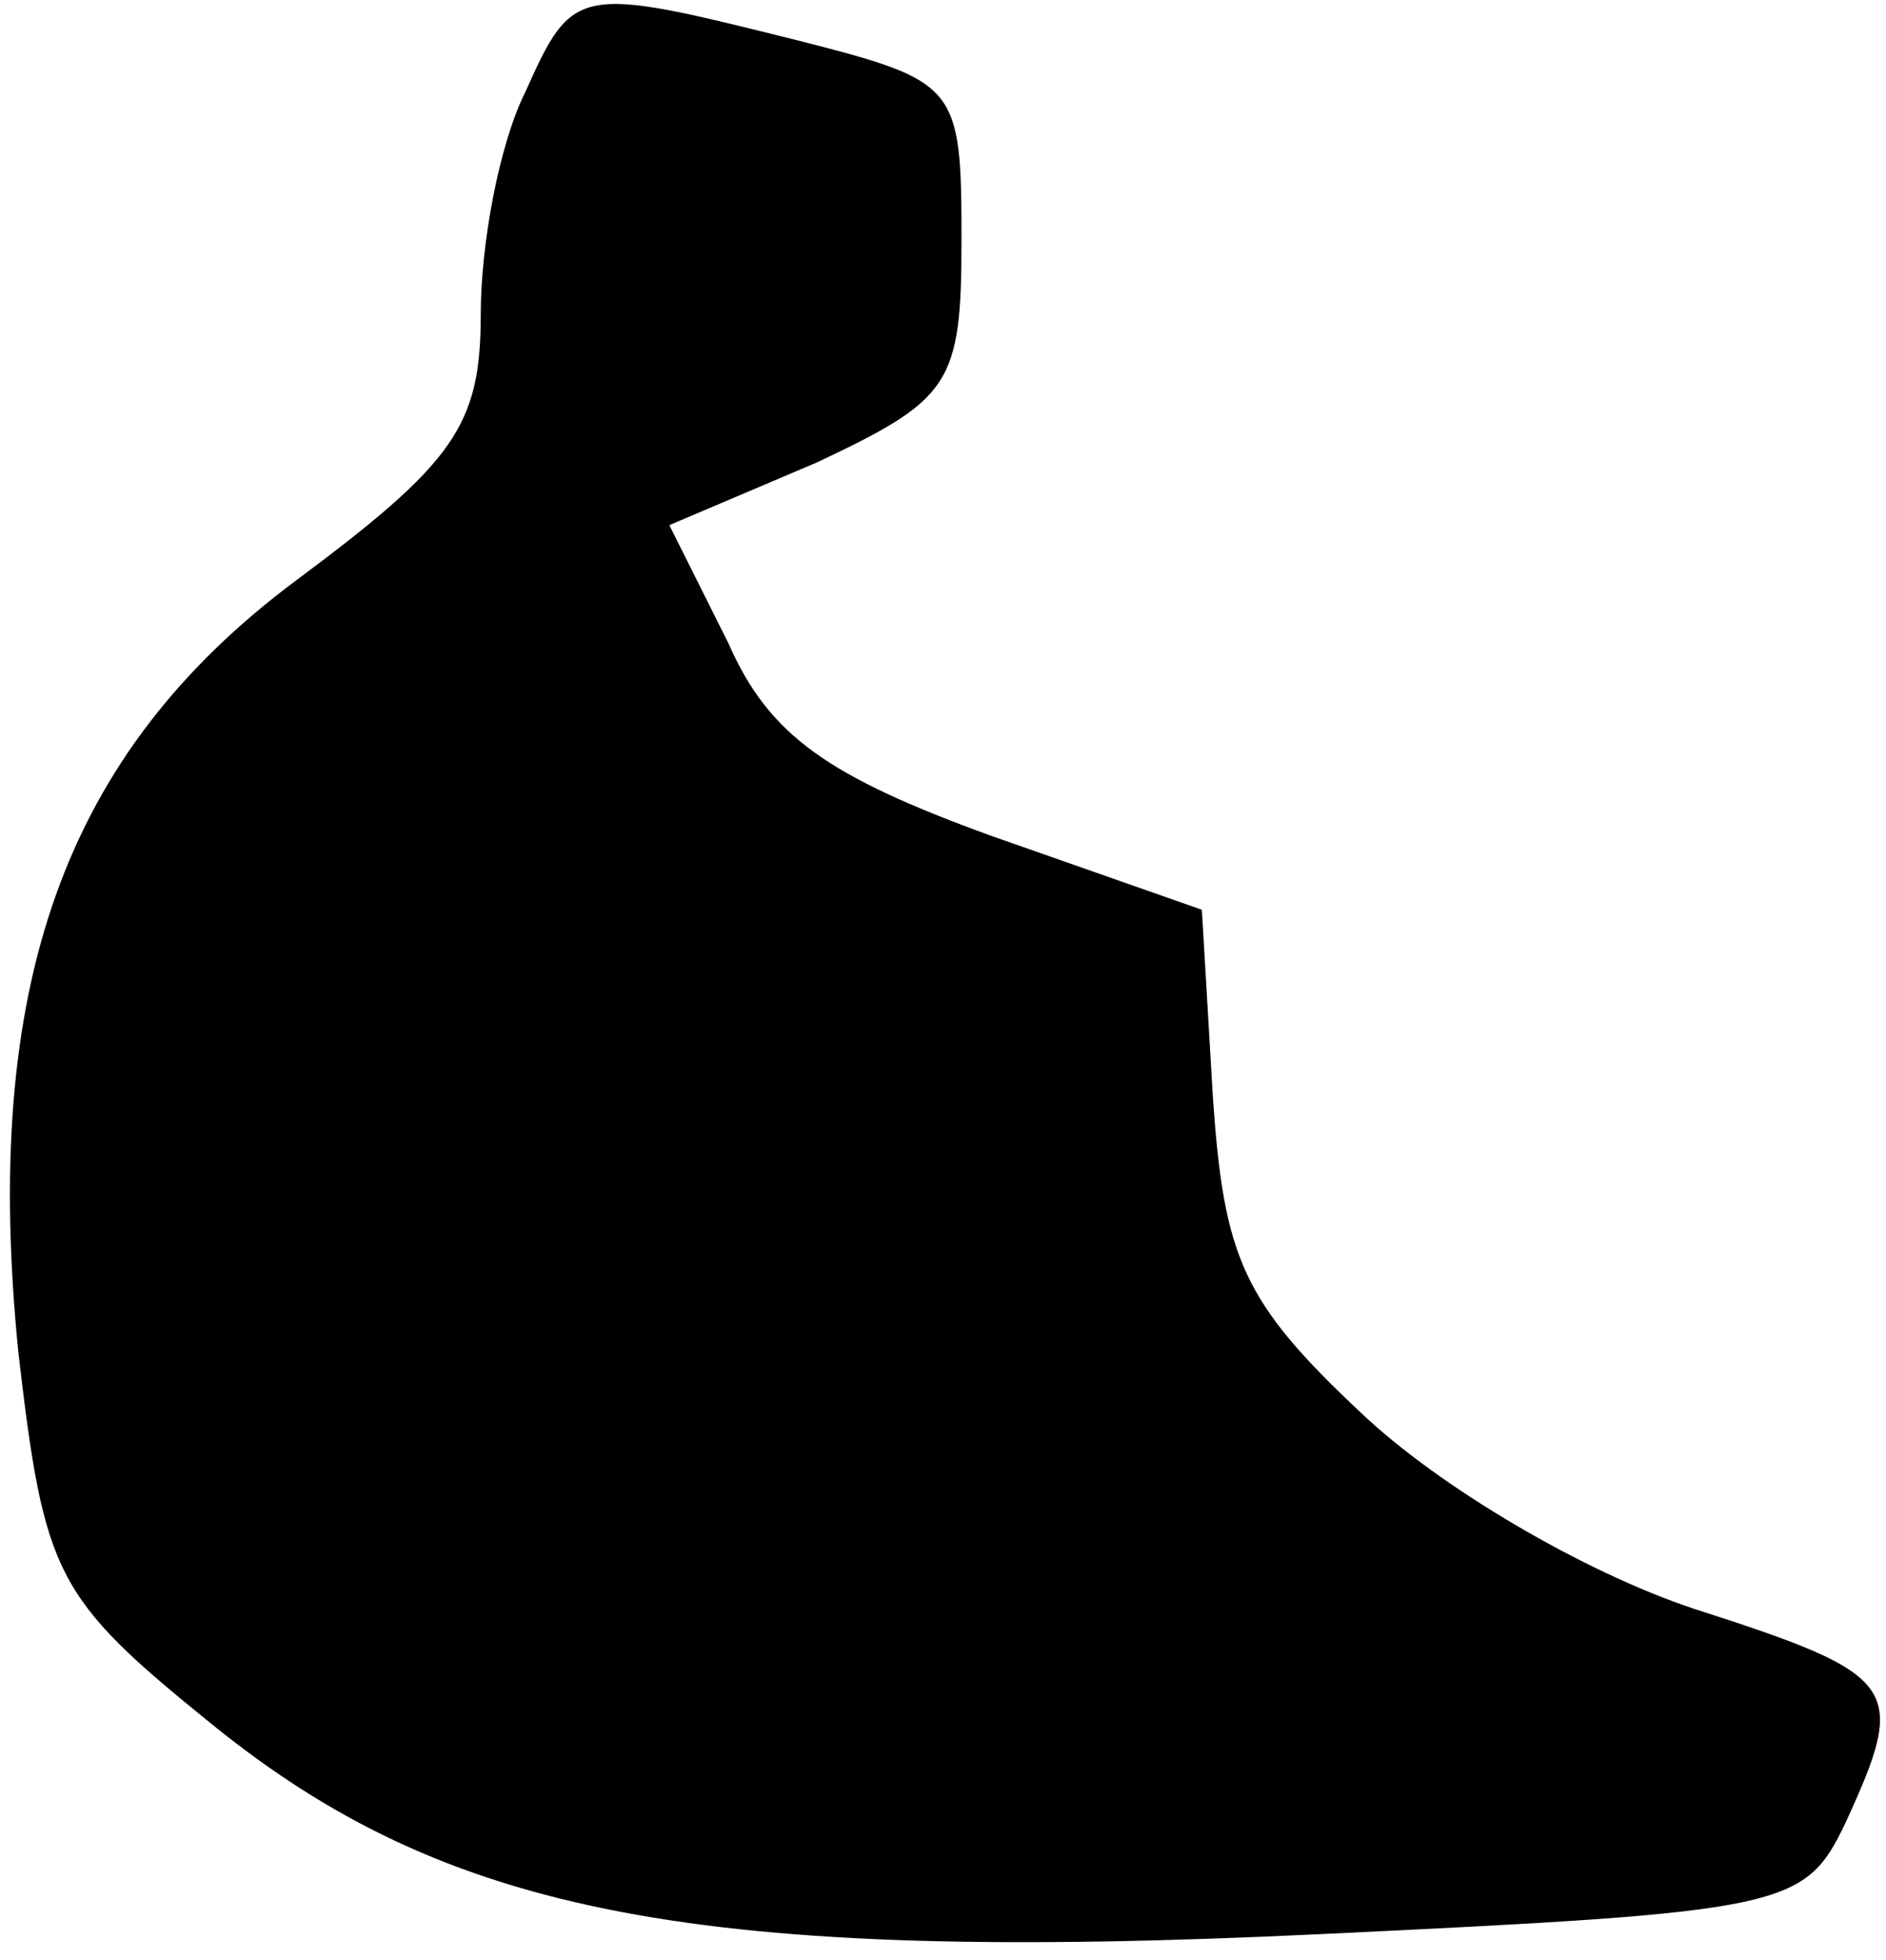 <?xml version="1.0" standalone="no"?>
<!DOCTYPE svg PUBLIC "-//W3C//DTD SVG 20010904//EN"
 "http://www.w3.org/TR/2001/REC-SVG-20010904/DTD/svg10.dtd">
<svg version="1.0" xmlns="http://www.w3.org/2000/svg"
 width="51pt" height="53pt" viewBox="0 0 51 53"
 preserveAspectRatio="xMidYMid meet">
<g transform="translate(0,53) scale(0.1,-0.1)"
fill="#000000" stroke="none">
<path fill="#000000" stroke="none" d="M142 505 c-7 -14 -12 -41 -12 -60 0
-30 -7 -40 -50 -72 -63 -47 -85 -110 -75 -209 7 -60 10 -66 52 -100 64 -52
132 -65 300 -57 126 6 131 7 142 30 17 37 15 40 -41 58 -30 10 -69 33 -90 53
-32 30 -37 42 -40 85 l-3 51 -57 20 c-44 16 -60 27 -71 52 l-16 32 40 17 c36
17 39 21 39 60 0 42 -1 43 -44 54 -60 15 -61 15 -74 -14z"/>
</g>
</svg>
